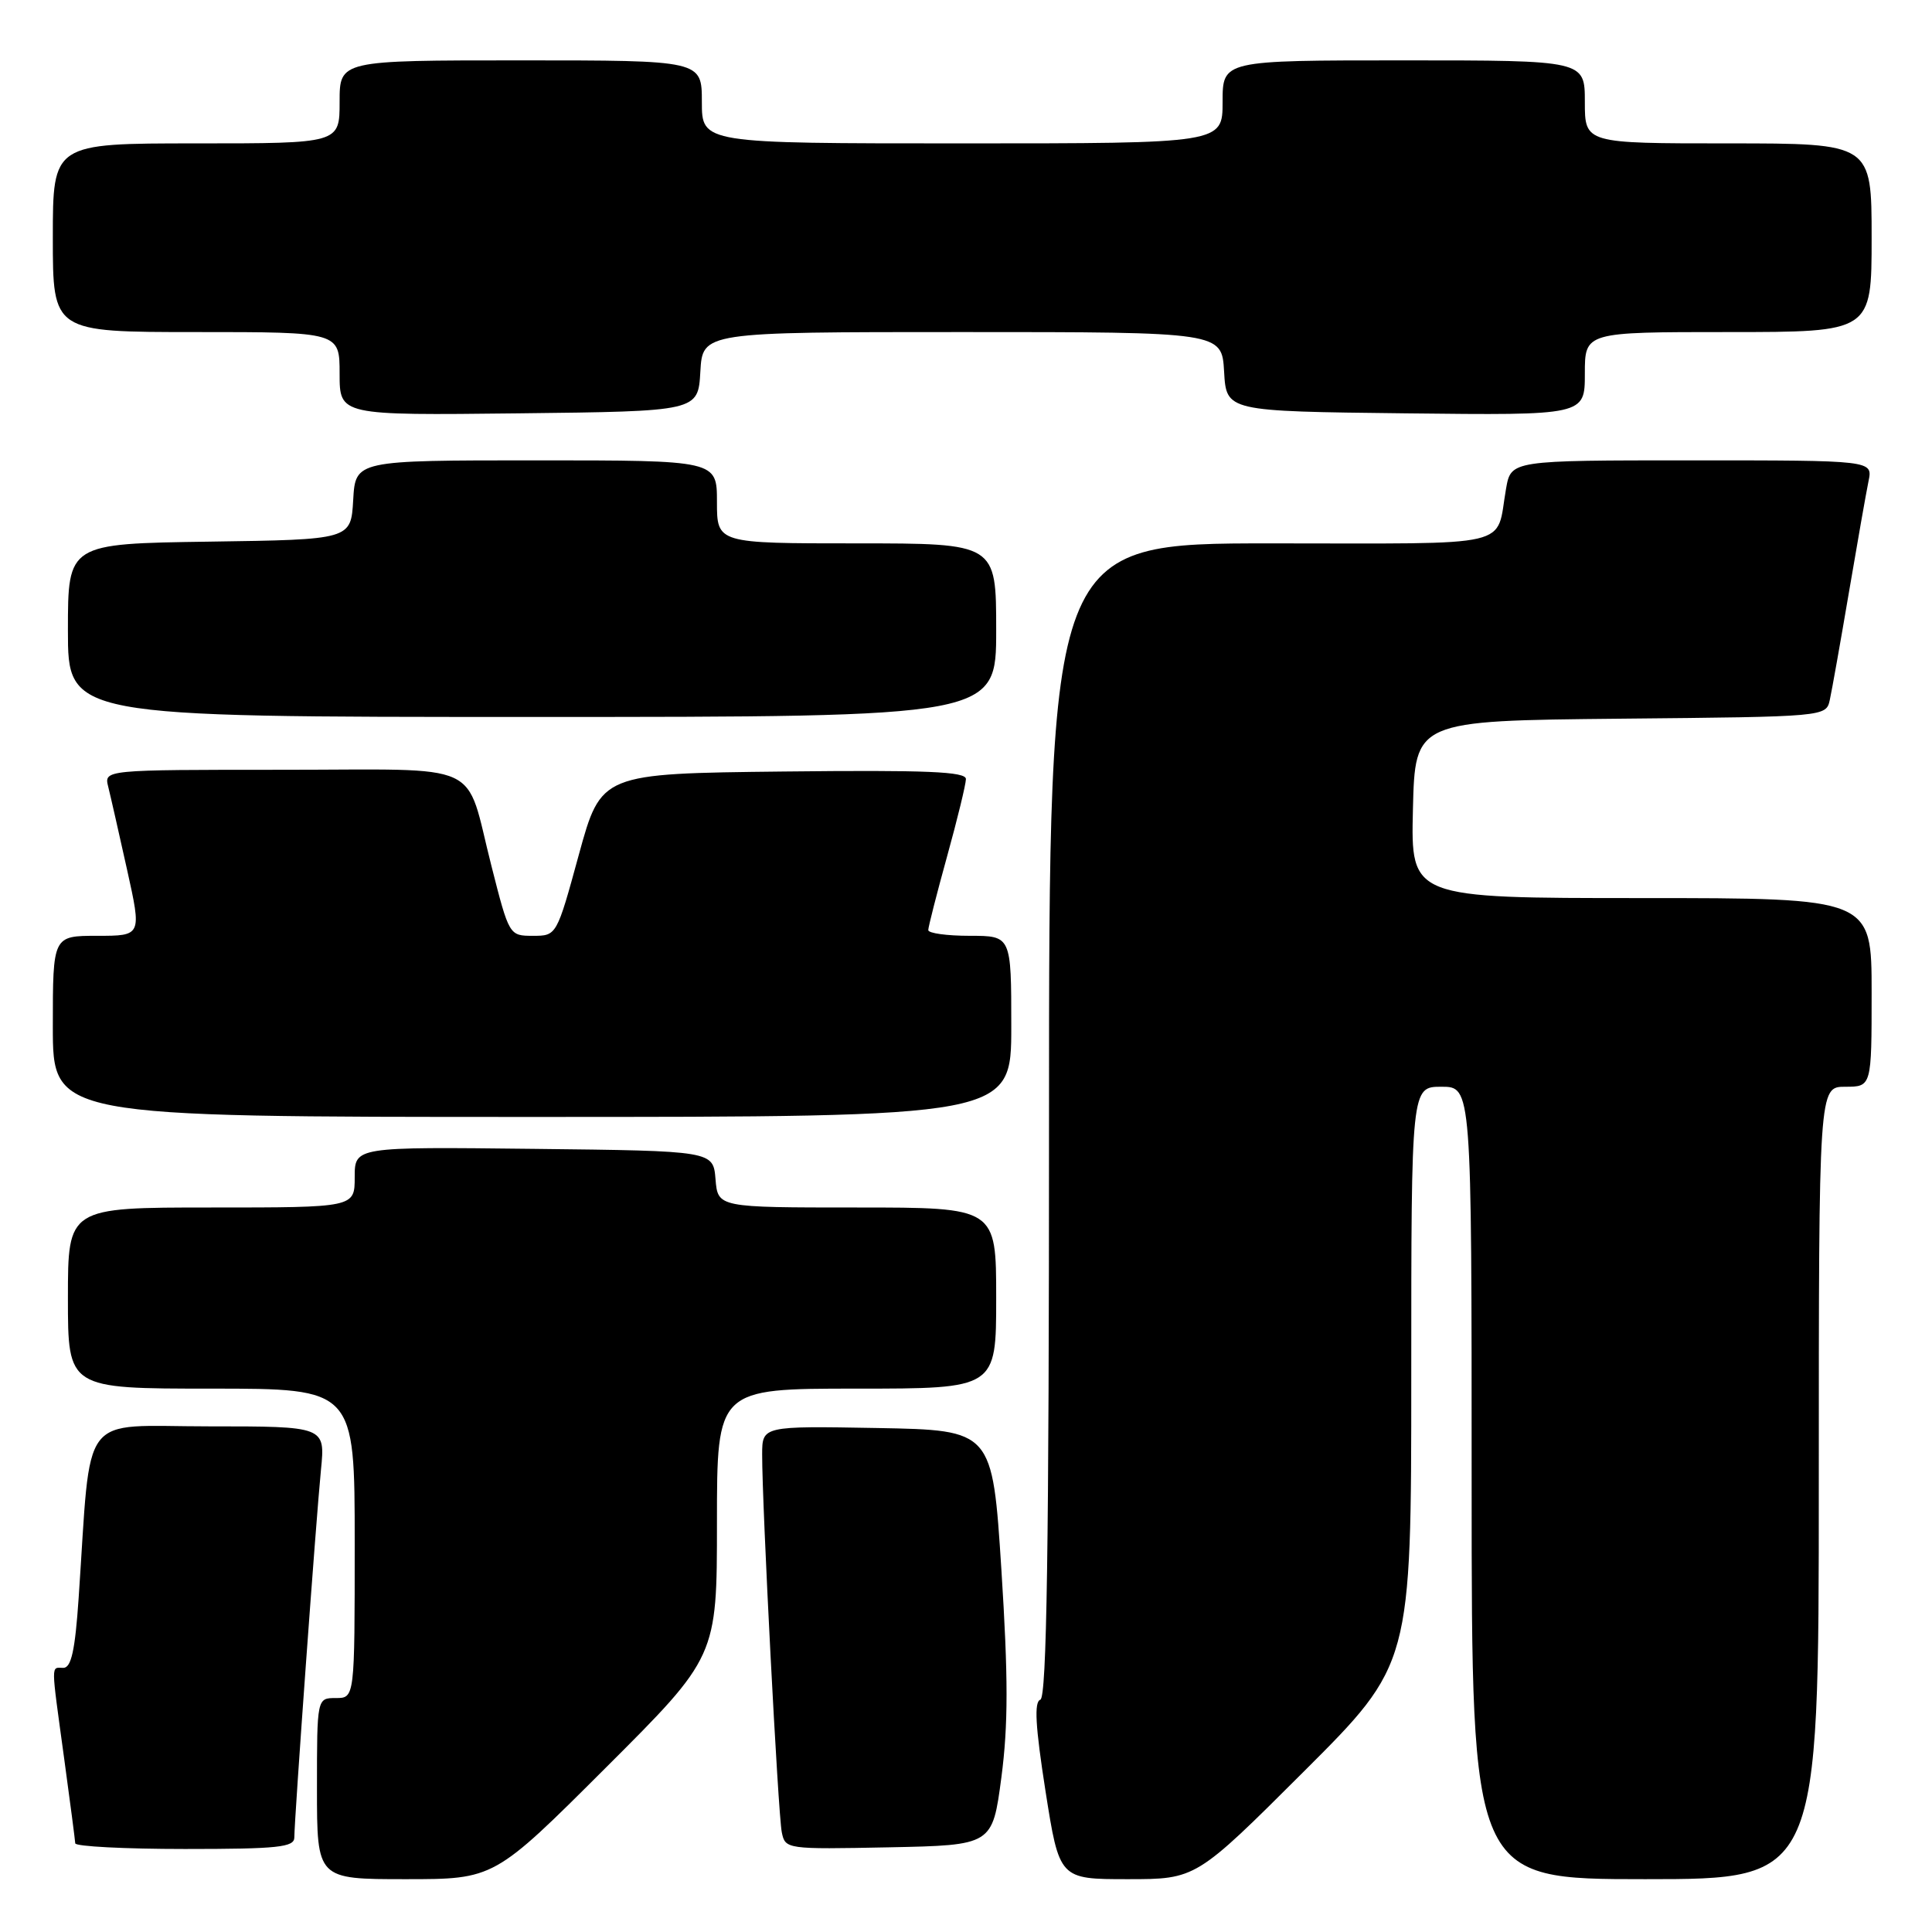 <?xml version="1.0" encoding="UTF-8" standalone="no"?>
<!DOCTYPE svg PUBLIC "-//W3C//DTD SVG 1.1//EN" "http://www.w3.org/Graphics/SVG/1.1/DTD/svg11.dtd" >
<svg xmlns="http://www.w3.org/2000/svg" xmlns:xlink="http://www.w3.org/1999/xlink" version="1.1" viewBox="0 0 256 256">
 <g >
 <path fill="currentColor"
d=" M 80.24 234.26 C 95.00 219.53 95.00 219.53 95.00 201.76 C 95.00 184.00 95.00 184.00 113.50 184.00 C 132.00 184.00 132.00 184.00 132.00 172.00 C 132.00 160.00 132.00 160.00 113.56 160.00 C 95.12 160.00 95.12 160.00 94.81 156.25 C 94.50 152.50 94.50 152.50 70.75 152.23 C 47.00 151.96 47.00 151.96 47.00 155.98 C 47.00 160.00 47.00 160.00 28.00 160.00 C 9.00 160.00 9.00 160.00 9.00 172.00 C 9.00 184.00 9.00 184.00 28.00 184.00 C 47.00 184.00 47.00 184.00 47.00 204.50 C 47.00 225.00 47.00 225.00 44.50 225.00 C 42.00 225.00 42.00 225.00 42.00 237.00 C 42.00 249.00 42.00 249.00 53.74 249.00 C 65.48 249.00 65.48 249.00 80.24 234.26 Z  M 172.74 234.76 C 187.00 220.53 187.00 220.53 187.00 182.26 C 187.00 144.00 187.00 144.00 191.00 144.00 C 195.00 144.00 195.00 144.00 195.00 196.50 C 195.00 249.00 195.00 249.00 218.00 249.00 C 241.00 249.00 241.00 249.00 241.00 196.50 C 241.00 144.00 241.00 144.00 244.50 144.00 C 248.00 144.00 248.00 144.00 248.00 131.50 C 248.00 119.00 248.00 119.00 217.47 119.00 C 186.94 119.00 186.94 119.00 187.22 107.25 C 187.50 95.50 187.50 95.50 214.73 95.23 C 241.97 94.97 241.97 94.97 242.46 92.73 C 242.73 91.51 243.87 85.10 244.99 78.50 C 246.11 71.90 247.28 65.26 247.59 63.75 C 248.16 61.00 248.16 61.00 224.19 61.00 C 200.22 61.00 200.22 61.00 199.56 64.75 C 198.15 72.72 201.24 72.00 168.43 72.00 C 139.00 72.00 139.00 72.00 139.00 148.42 C 139.00 205.15 138.70 224.93 137.85 225.22 C 137.01 225.50 137.19 228.73 138.53 237.30 C 140.37 249.00 140.37 249.00 149.42 249.00 C 158.47 249.00 158.47 249.00 172.74 234.76 Z  M 39.00 243.47 C 39.00 241.08 41.89 201.17 42.53 194.75 C 43.10 189.00 43.10 189.00 27.65 189.00 C 10.30 189.00 12.14 186.57 10.42 211.75 C 9.95 218.69 9.44 221.00 8.39 221.00 C 6.73 221.00 6.73 220.03 8.50 233.00 C 9.29 238.78 9.95 243.84 9.97 244.25 C 9.99 244.66 16.52 245.00 24.50 245.00 C 36.85 245.00 39.00 244.77 39.00 243.47 Z  M 132.69 235.50 C 133.60 228.56 133.60 222.27 132.69 208.00 C 131.50 189.50 131.50 189.50 116.25 189.22 C 101.00 188.95 101.00 188.95 100.99 192.72 C 100.97 199.29 103.10 240.40 103.59 242.78 C 104.05 245.03 104.20 245.05 117.78 244.78 C 131.50 244.50 131.50 244.50 132.69 235.50 Z  M 134.00 136.00 C 134.00 124.00 134.00 124.00 128.50 124.00 C 125.47 124.00 123.00 123.66 123.00 123.24 C 123.00 122.83 124.12 118.44 125.49 113.49 C 126.86 108.55 127.98 103.93 127.99 103.23 C 128.00 102.24 122.83 102.02 103.82 102.23 C 79.65 102.50 79.65 102.50 76.70 113.25 C 73.76 124.00 73.76 124.00 70.61 124.00 C 67.48 124.00 67.46 123.96 65.12 114.75 C 61.51 100.59 64.59 102.00 37.36 102.00 C 13.78 102.00 13.78 102.00 14.34 104.25 C 14.65 105.49 15.77 110.44 16.84 115.25 C 18.78 124.00 18.78 124.00 12.89 124.00 C 7.00 124.00 7.00 124.00 7.00 136.00 C 7.00 148.00 7.00 148.00 70.50 148.00 C 134.00 148.00 134.00 148.00 134.00 136.00 Z  M 132.00 83.50 C 132.00 72.00 132.00 72.00 113.50 72.00 C 95.00 72.00 95.00 72.00 95.00 66.50 C 95.00 61.00 95.00 61.00 71.05 61.00 C 47.10 61.00 47.10 61.00 46.80 66.25 C 46.50 71.50 46.50 71.50 27.75 71.77 C 9.00 72.04 9.00 72.04 9.00 83.52 C 9.00 95.00 9.00 95.00 70.50 95.00 C 132.00 95.00 132.00 95.00 132.00 83.50 Z  M 92.80 49.25 C 93.10 44.00 93.10 44.00 127.50 44.00 C 161.90 44.00 161.90 44.00 162.20 49.25 C 162.50 54.50 162.50 54.50 186.25 54.77 C 210.00 55.04 210.00 55.04 210.00 49.52 C 210.00 44.00 210.00 44.00 229.00 44.00 C 248.00 44.00 248.00 44.00 248.00 31.50 C 248.00 19.00 248.00 19.00 229.00 19.00 C 210.00 19.00 210.00 19.00 210.00 13.50 C 210.00 8.00 210.00 8.00 186.00 8.00 C 162.00 8.00 162.00 8.00 162.00 13.50 C 162.00 19.00 162.00 19.00 127.50 19.00 C 93.00 19.00 93.00 19.00 93.00 13.50 C 93.00 8.00 93.00 8.00 69.00 8.00 C 45.00 8.00 45.00 8.00 45.00 13.50 C 45.00 19.00 45.00 19.00 26.00 19.00 C 7.00 19.00 7.00 19.00 7.00 31.50 C 7.00 44.00 7.00 44.00 26.00 44.00 C 45.00 44.00 45.00 44.00 45.00 49.52 C 45.00 55.04 45.00 55.04 68.75 54.77 C 92.50 54.50 92.50 54.50 92.80 49.25 Z "/>
</g>
</svg>